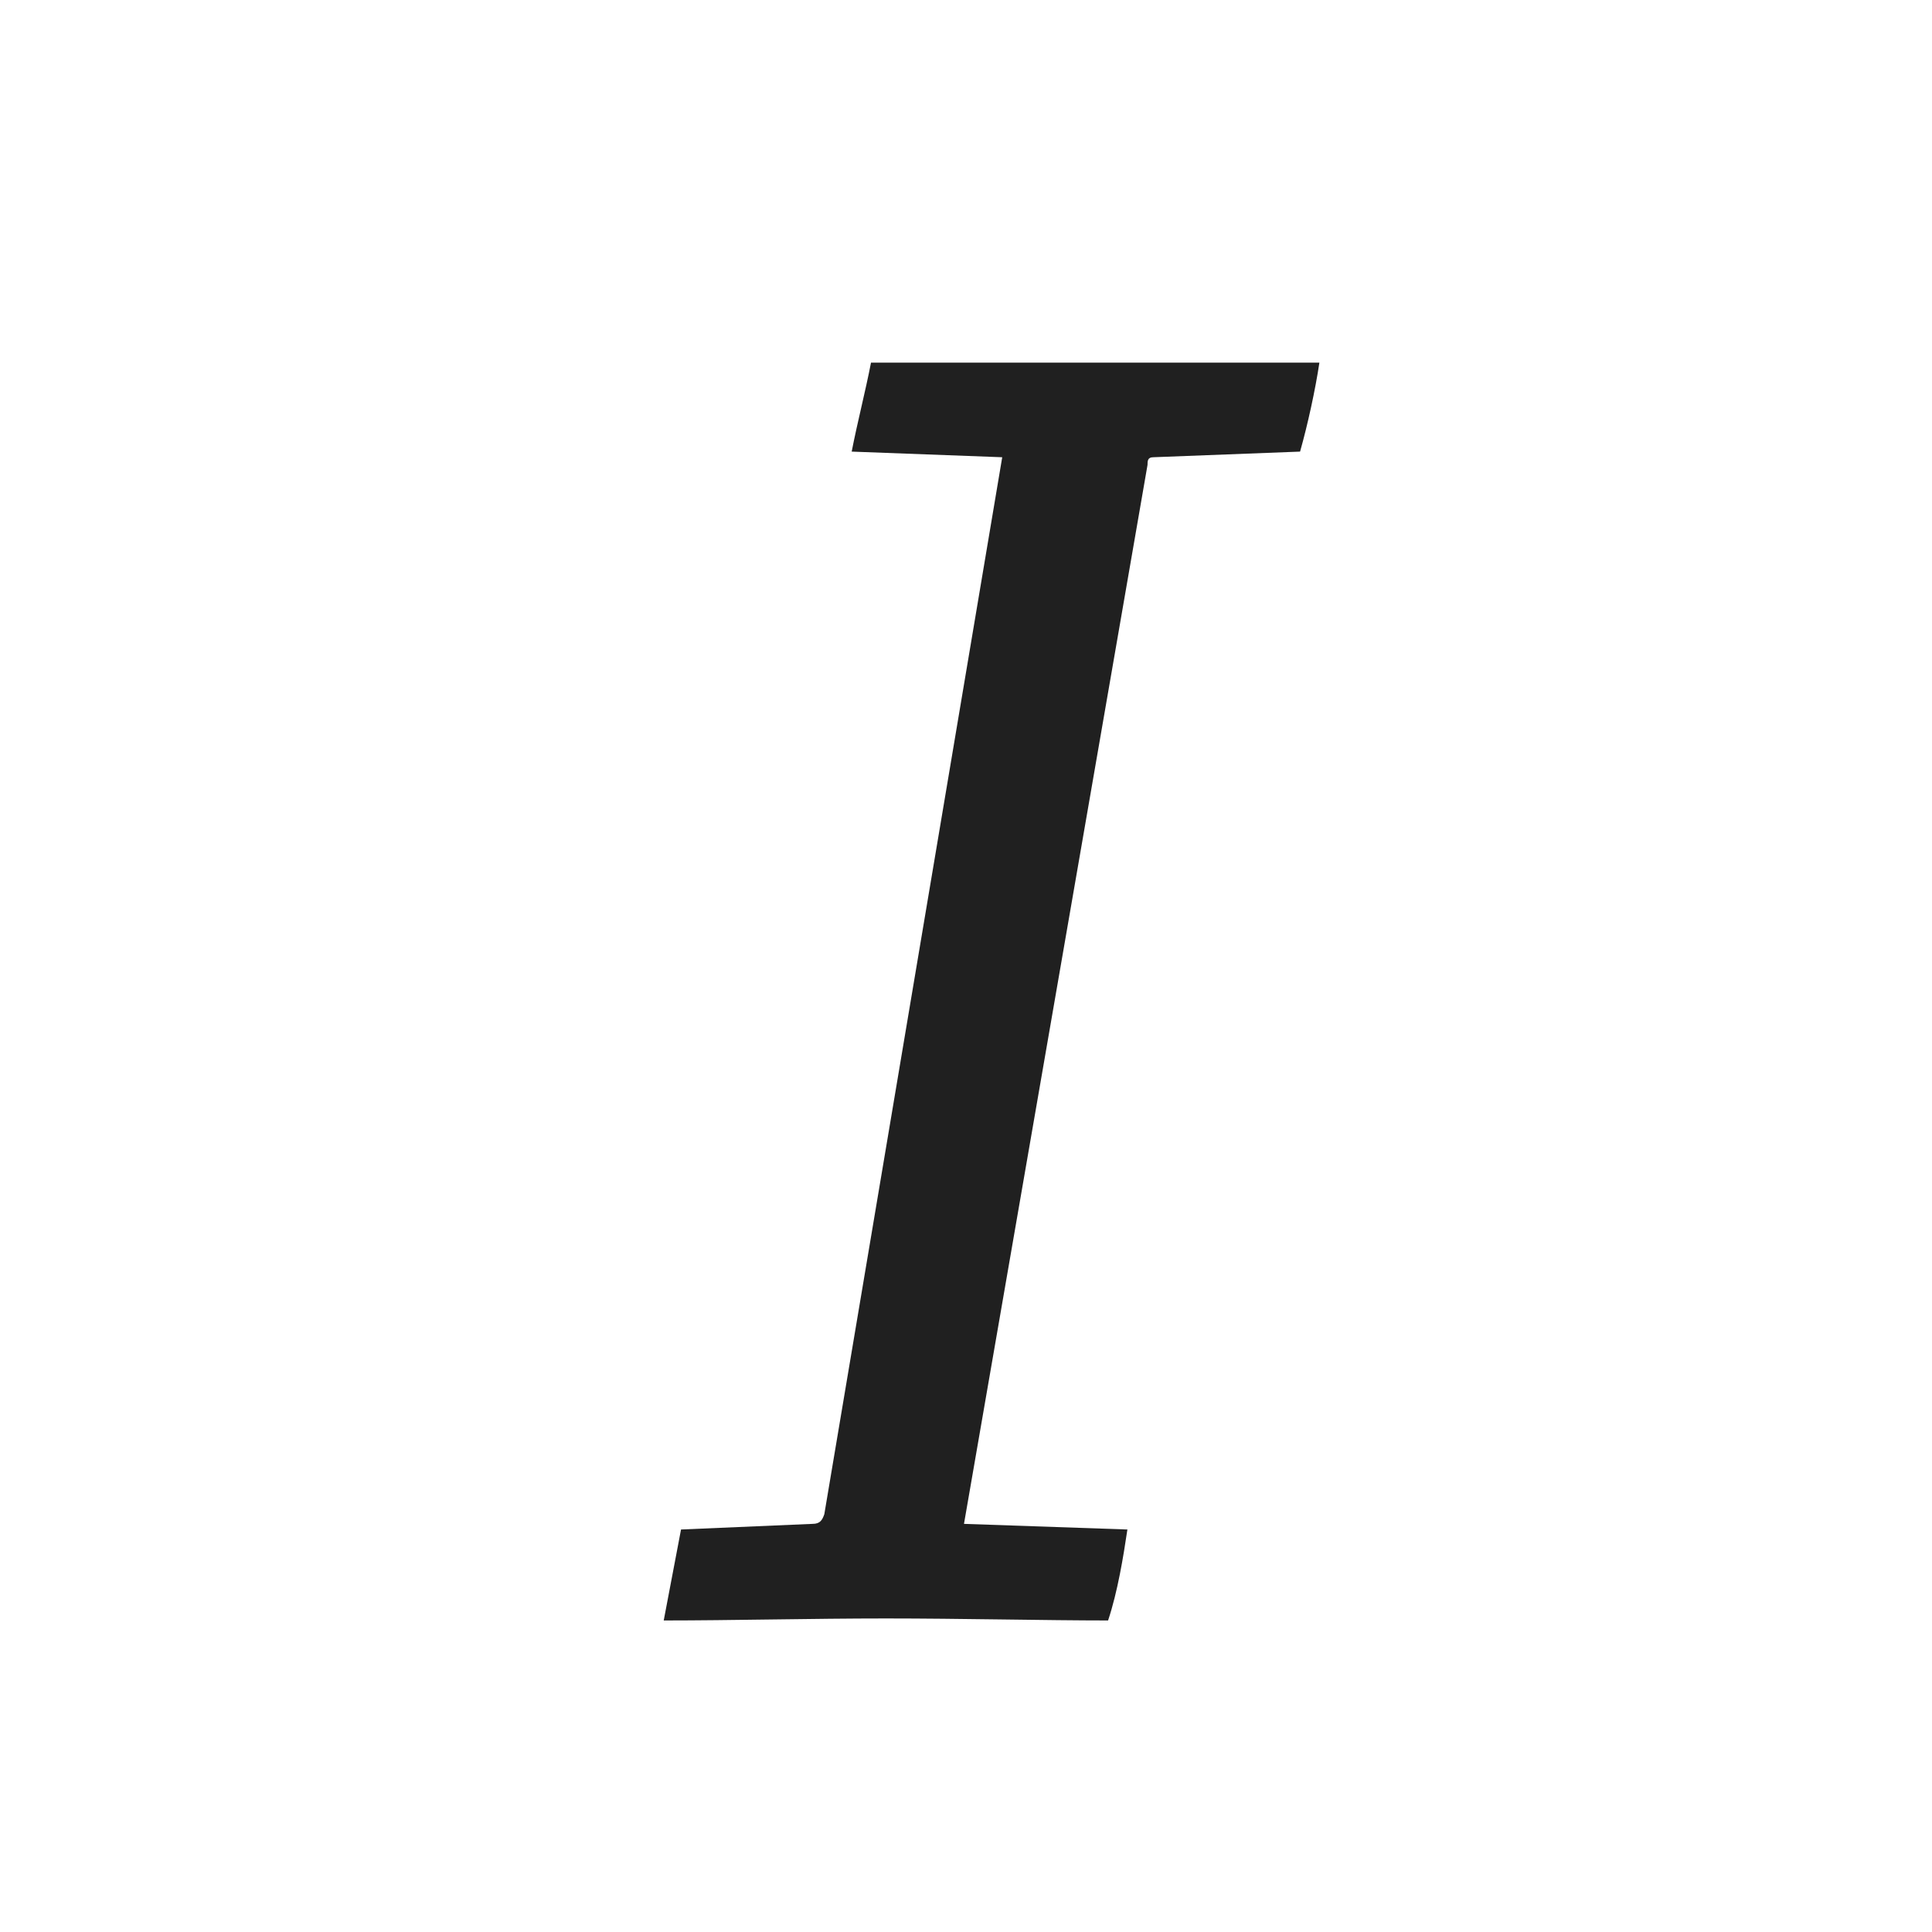 <?xml version="1.0" encoding="UTF-8" standalone="no"?>
<svg version="1.1" xmlns="http://www.w3.org/2000/svg" xmlns:xlink="http://www.w3.org/1999/xlink" x="0px" y="0px" width="48px" height="48px" viewBox="0 0 48 48" enable-background="new 0 0 48 48" xml:space="preserve">
<path fill="#202020" d="M20.19,37.86c0.19,0,0.24-0.1,0.29-0.24l4.42-26.26l-3.74-0.14c0.14-0.72,0.34-1.49,0.48-2.21c1.68,0,3.89,0,5.76,0 c1.82,0,3.79,0,5.38,0c-0.1,0.67-0.29,1.54-0.48,2.21l-3.65,0.14c-0.14,0-0.14,0.1-0.14,0.19l-4.56,26.31L28.01,38 c-0.1,0.67-0.24,1.54-0.48,2.26c-1.54,0-3.65-0.05-5.52-0.05c-1.82,0-3.84,0.05-5.52,0.05c0.14-0.72,0.29-1.54,0.43-2.26 L20.19,37.86z"/>
</svg>